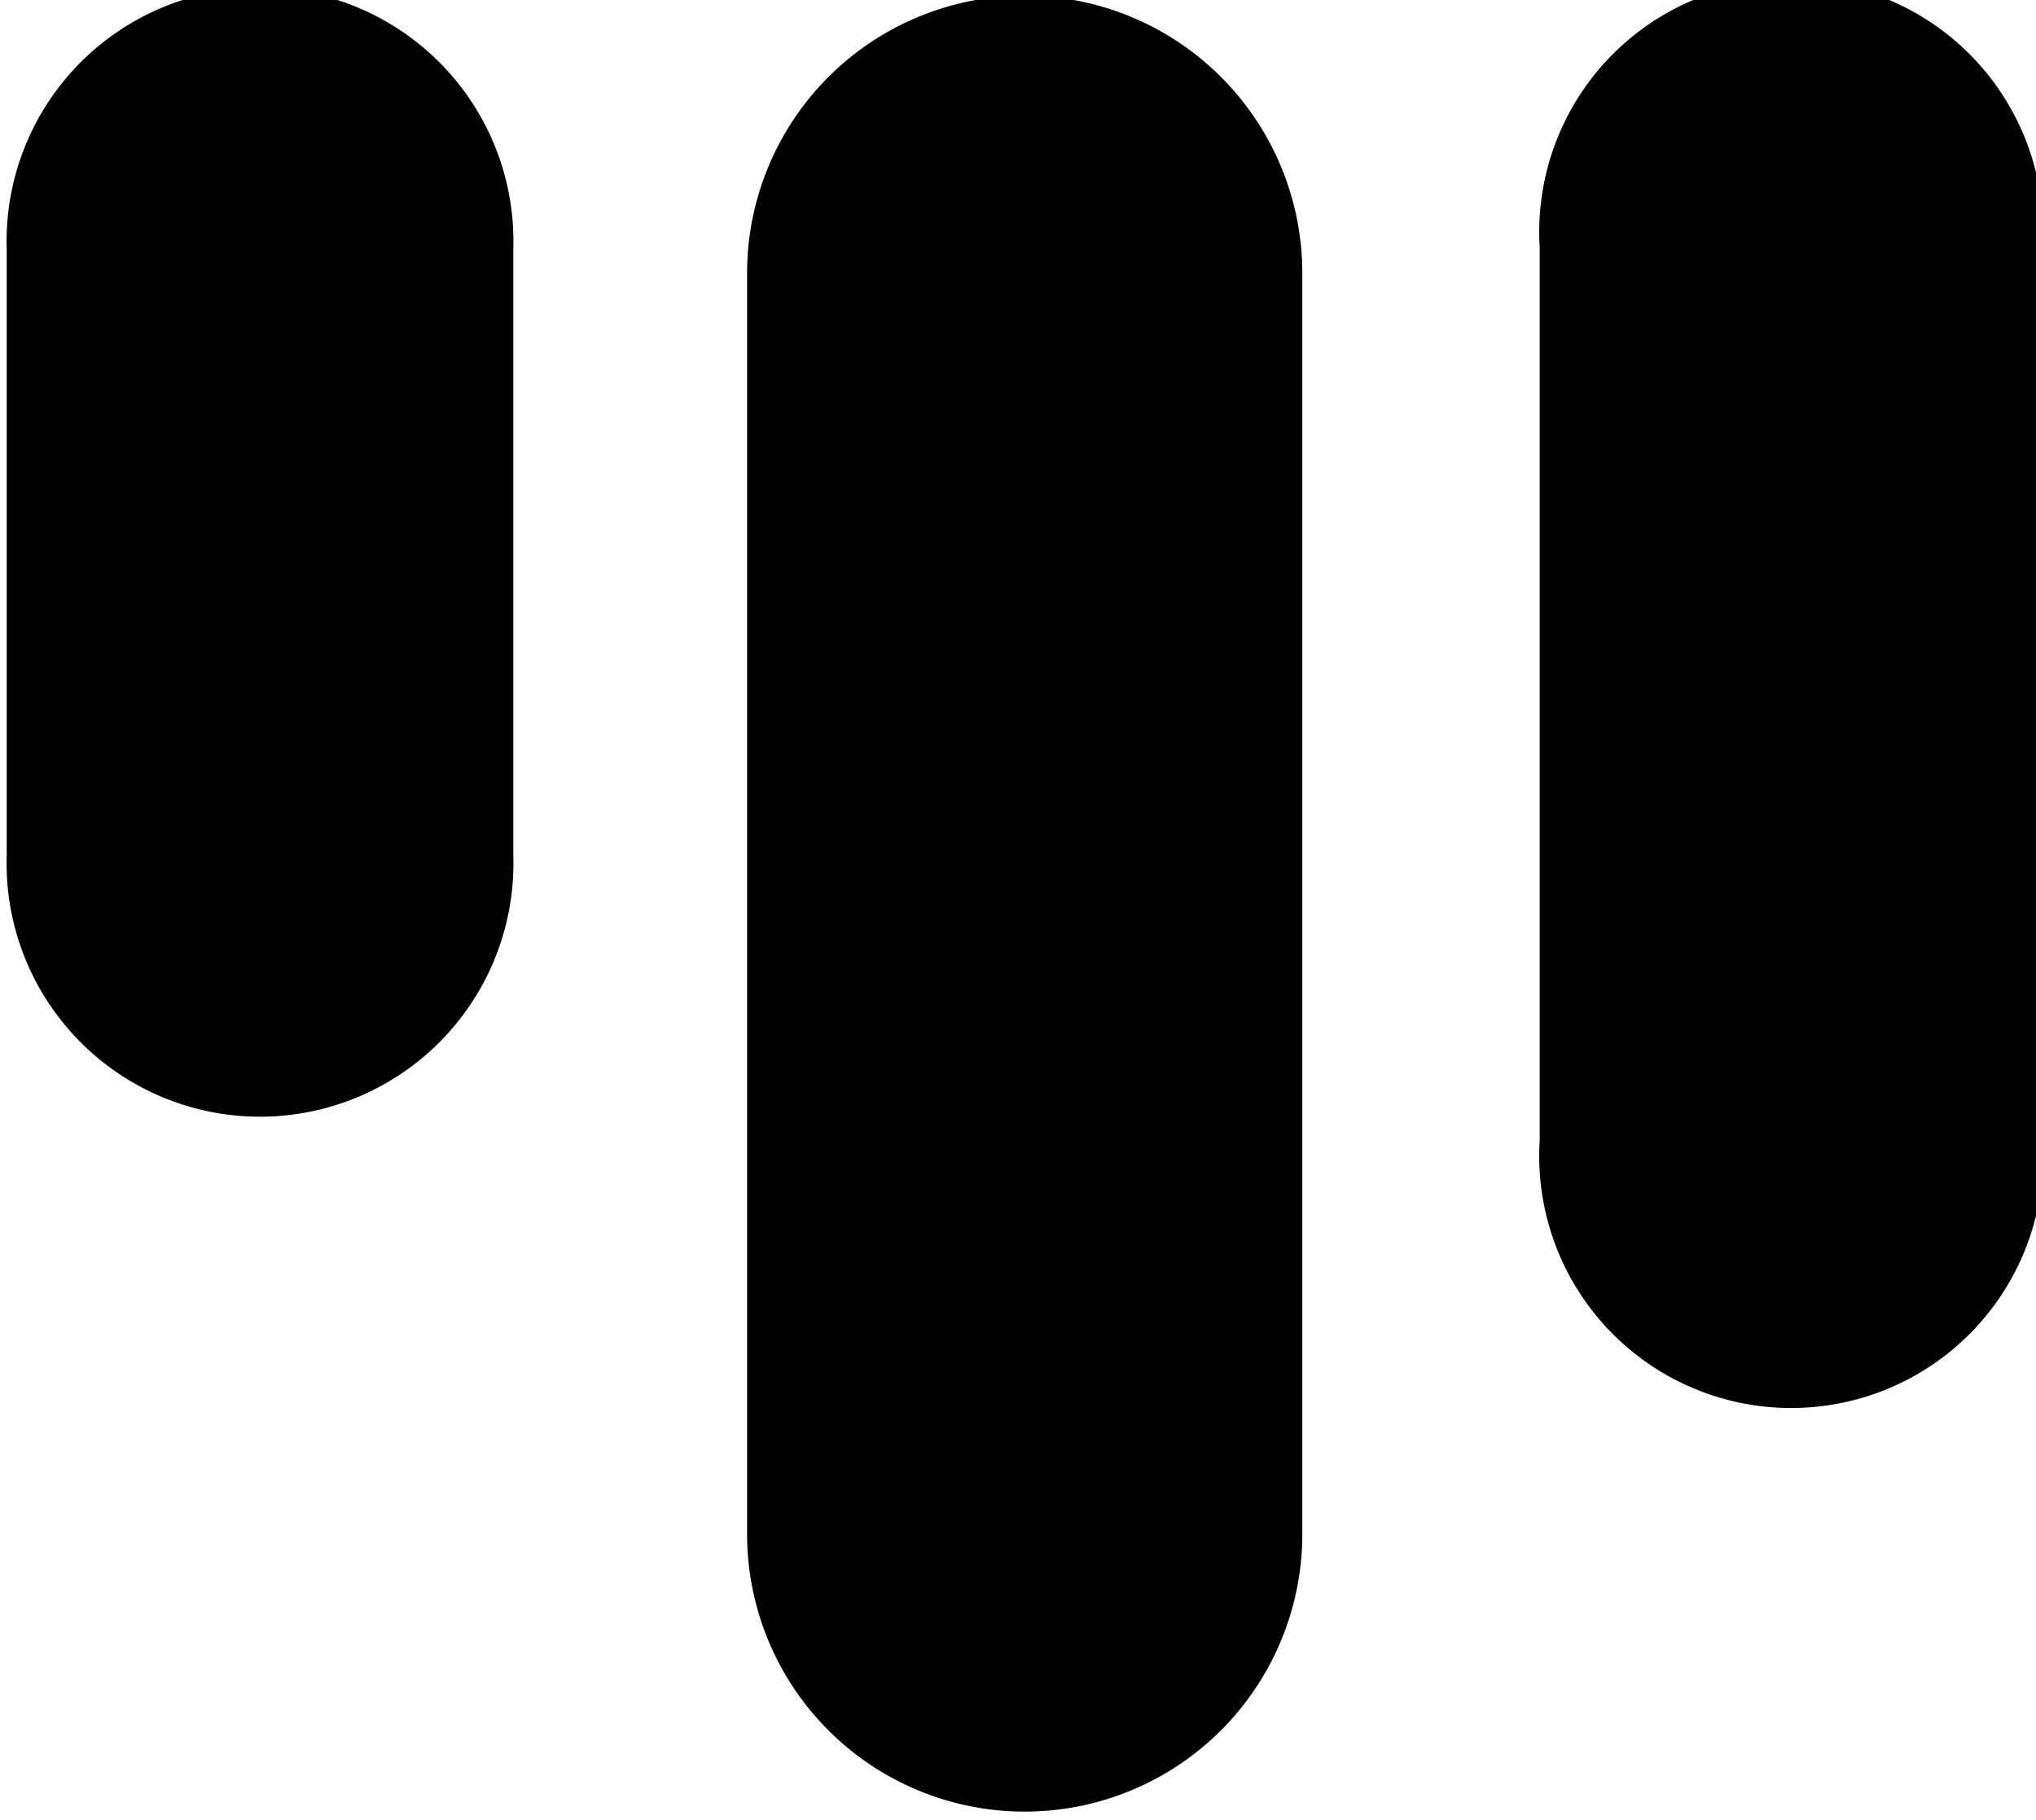 <svg id="Layer_1" data-name="Layer 1" xmlns="http://www.w3.org/2000/svg" viewBox="0 0 85 76"><path d="M54.37,64.05V11.41a11.59,11.59,0,1,0-23.18,0V64.05a11.59,11.59,0,1,0,23.18,0Z"/><path d="M21.43,35.72V10.4a10.58,10.58,0,1,0-21.15,0V35.72a10.58,10.58,0,1,0,21.15,0Z"/><path d="M85.28,47.62V10.34a10.52,10.52,0,1,0-21,0V47.62a10.52,10.52,0,1,0,21,0Z"/></svg>